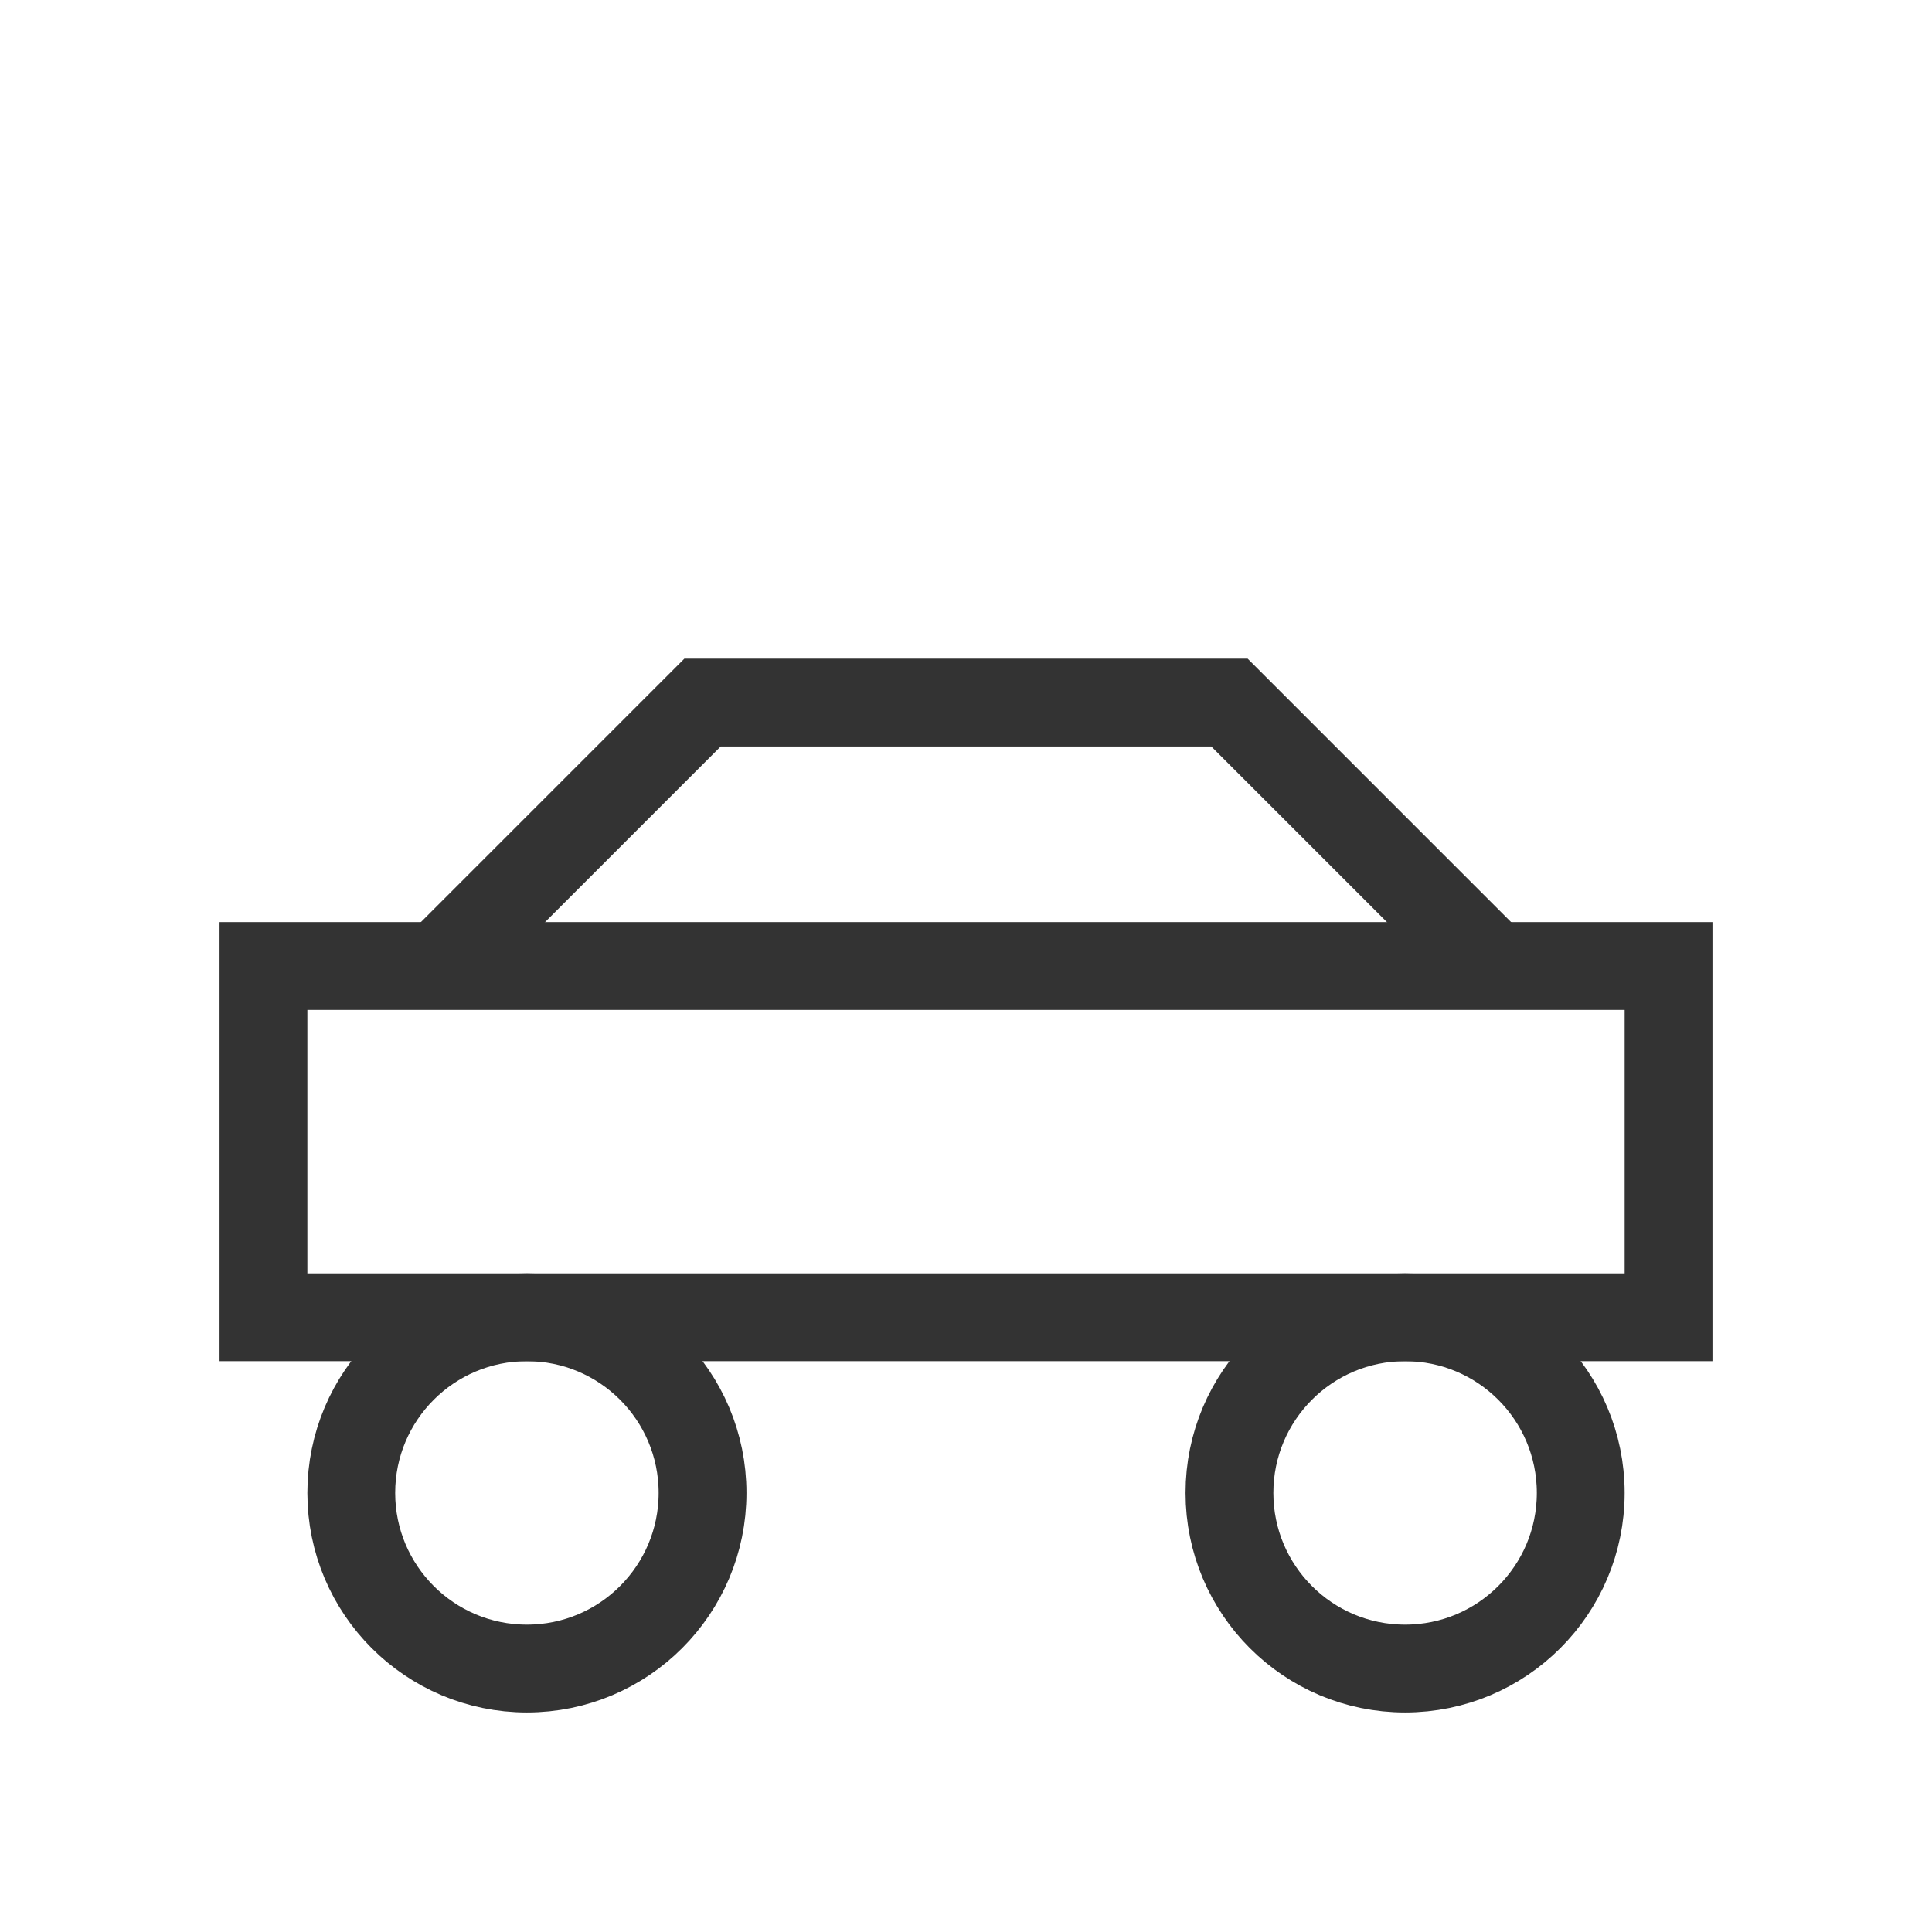 <svg  version="1.1" xmlns="http://www.w3.org/2000/svg" viewBox="0 0 22 22">
   <circle cx="6" cy="17" r="2" stroke-width="1" stroke="#333" fill="none"/>
   <circle cx="16" cy="17" r="2" stroke-width="1" stroke="#333" fill="none"/>
   <rect x="3" y="11" width="16" height="4" stroke="#333" stroke-width="1" fill="none"/>
   <polyline points="5,11 8,8 14,8 17,11" stroke="#333" stroke-width="1" fill="none"/>

</svg>